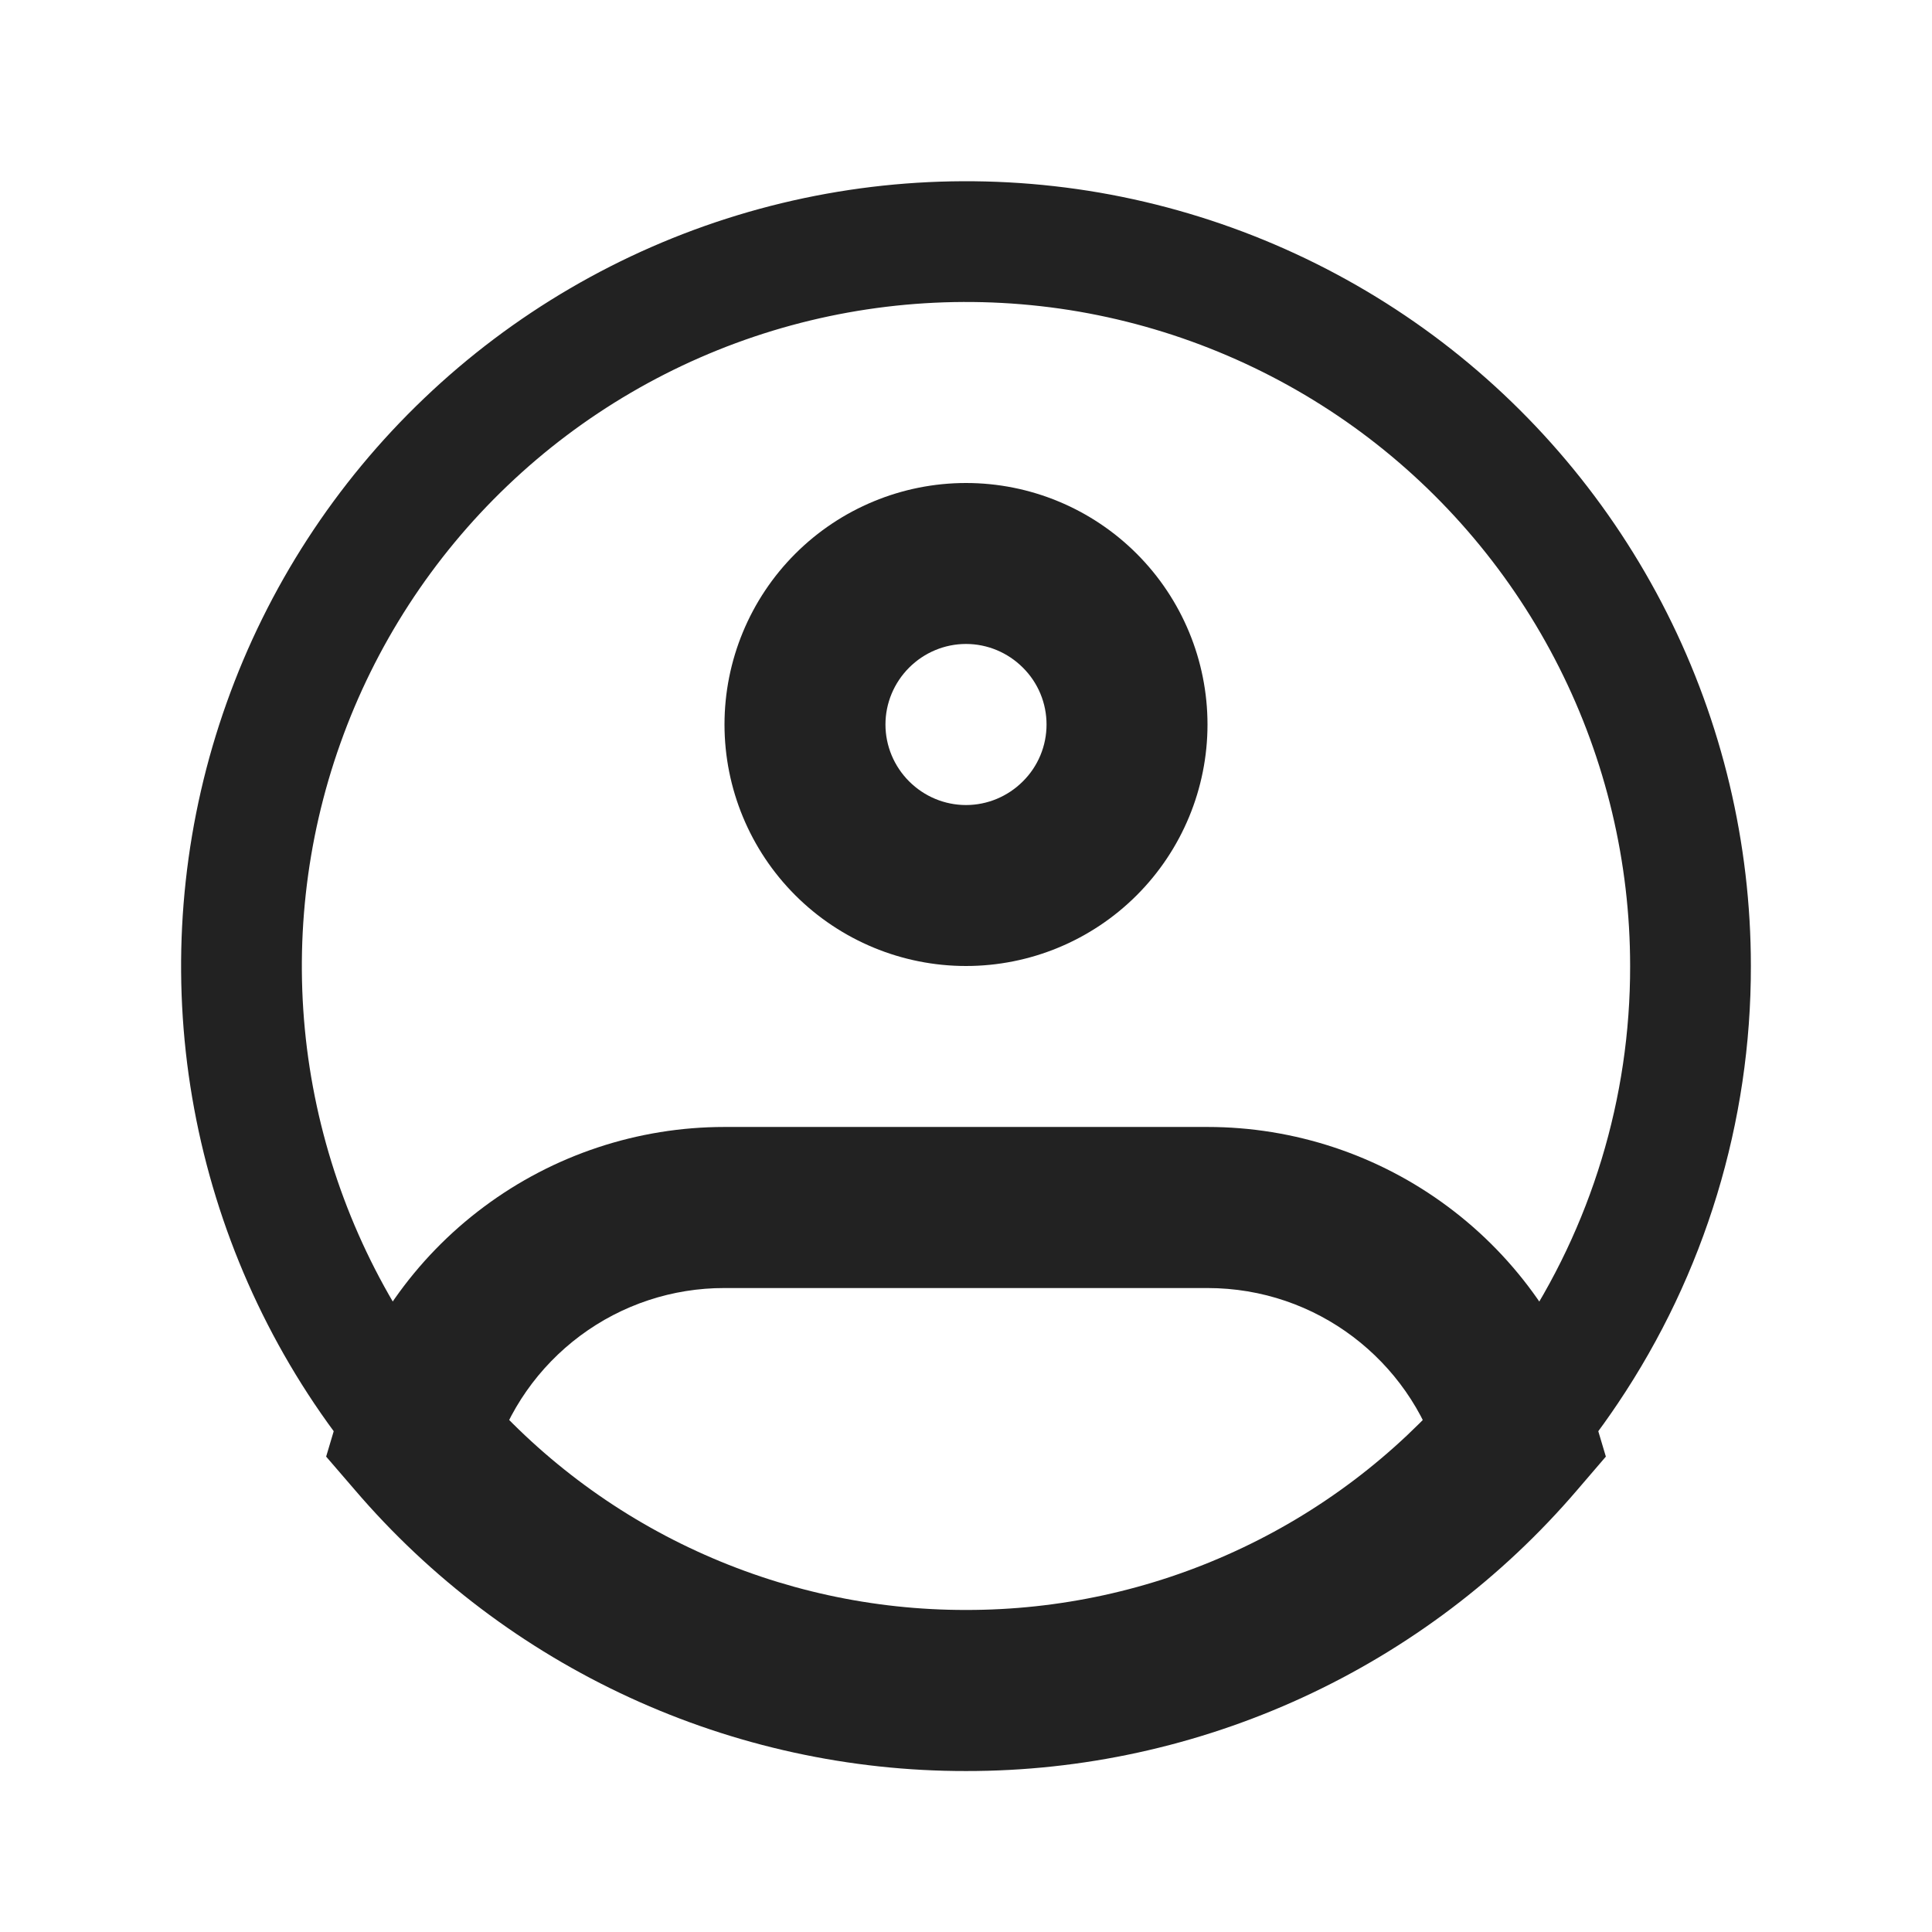 <svg width="16" height="16" viewBox="0 0 16 16" fill="none" xmlns="http://www.w3.org/2000/svg">
<g clip-path="url(#clip0_775_216)">
<path d="M14 8C14.002 9.191 13.648 10.355 12.983 11.344C12.434 12.162 11.693 12.832 10.824 13.295C9.955 13.758 8.985 14 8 14C7.015 14 6.045 13.758 5.176 13.295C4.307 12.832 3.566 12.162 3.017 11.344C2.495 10.565 2.163 9.675 2.046 8.745C1.93 7.815 2.033 6.871 2.348 5.988C2.662 5.105 3.179 4.308 3.857 3.661C4.535 3.013 5.356 2.534 6.252 2.261C7.149 1.988 8.097 1.929 9.021 2.088C9.944 2.248 10.818 2.622 11.571 3.179C12.324 3.737 12.936 4.464 13.358 5.301C13.78 6.138 14 7.062 14 8Z" stroke="#222222"/>
<path d="M8.667 6C8.667 6.177 8.597 6.346 8.471 6.471C8.346 6.596 8.177 6.667 8 6.667V8C8.531 8 9.039 7.789 9.414 7.414C9.789 7.039 10 6.53 10 6H8.667ZM8 6.667C7.823 6.667 7.654 6.596 7.529 6.471C7.404 6.346 7.333 6.177 7.333 6H6C6 6.53 6.211 7.039 6.586 7.414C6.961 7.789 7.47 8 8 8V6.667ZM7.333 6C7.333 5.823 7.404 5.654 7.529 5.529C7.654 5.404 7.823 5.333 8 5.333V4C7.47 4 6.961 4.211 6.586 4.586C6.211 4.961 6 5.47 6 6H7.333ZM8 5.333C8.177 5.333 8.346 5.404 8.471 5.529C8.597 5.654 8.667 5.823 8.667 6H10C10 5.47 9.789 4.961 9.414 4.586C9.039 4.211 8.531 4 8 4V5.333ZM3.444 11.904L2.805 11.714L2.701 12.063L2.938 12.338L3.444 11.904ZM12.556 11.904L13.063 12.338L13.299 12.063L13.195 11.714L12.556 11.904ZM6 10.667H10V9.333H6V10.667ZM6 9.333C5.282 9.333 4.583 9.565 4.008 9.994C3.432 10.423 3.01 11.026 2.805 11.714L4.083 12.094C4.206 11.681 4.459 11.32 4.805 11.062C5.15 10.805 5.569 10.666 6 10.667V9.333ZM8 13.333C7.23 13.334 6.47 13.168 5.77 12.846C5.071 12.525 4.45 12.055 3.95 11.47L2.938 12.338C3.563 13.069 4.34 13.656 5.214 14.058C6.087 14.46 7.038 14.668 8 14.667V13.333ZM10 10.667C10.905 10.667 11.671 11.268 11.917 12.095L13.195 11.714C12.99 11.026 12.568 10.423 11.992 9.994C11.417 9.565 10.718 9.333 10 9.333V10.667ZM12.05 11.47C11.55 12.055 10.929 12.525 10.23 12.846C9.53 13.168 8.77 13.334 8 13.333V14.667C8.962 14.668 9.913 14.46 10.787 14.058C11.661 13.656 12.438 13.069 13.063 12.338L12.05 11.47Z" fill="#222222"/>
</g>
<defs>
<clipPath id="clip0_775_216">
<rect width="16" height="16" fill="white"/>
</clipPath>
</defs>
</svg>

